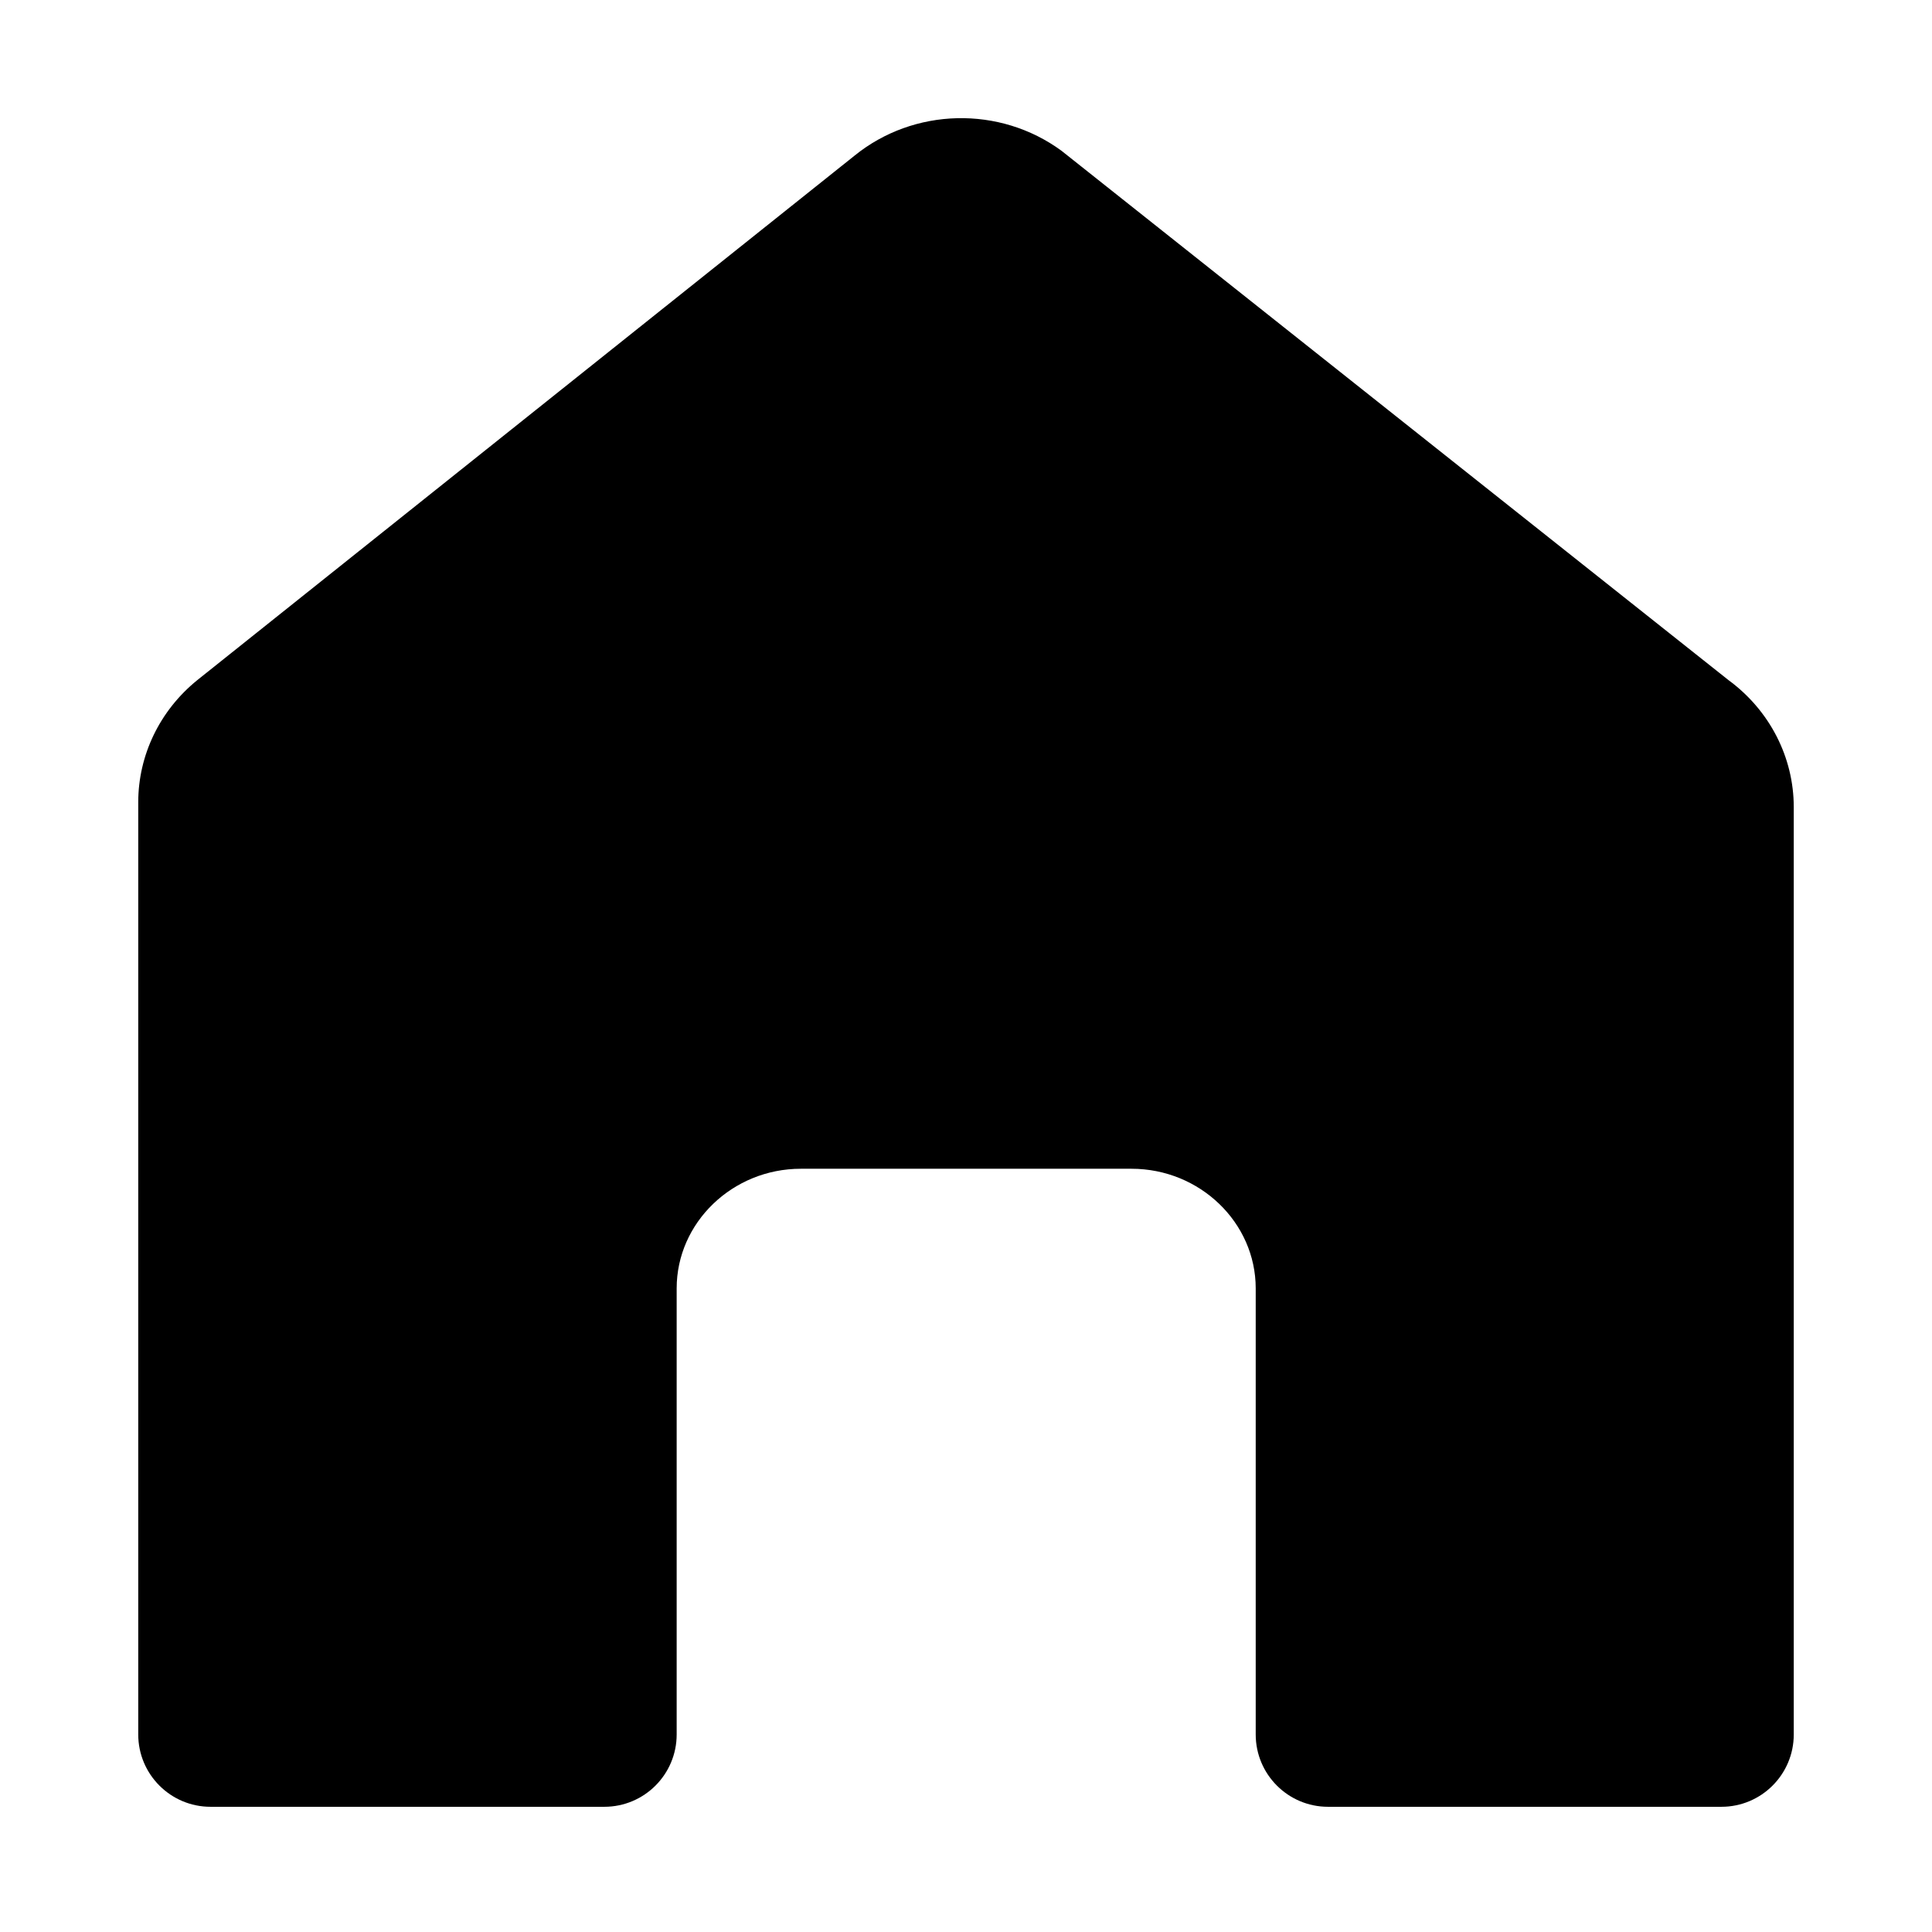 <svg t="1716214938254" class="icon" viewBox="0 0 1024 1024" version="1.1" xmlns="http://www.w3.org/2000/svg" p-id="3510" width="200" height="200"><path d="M916.16 360.494L562.622 79.919C529.939 55.927 484.353 57 452.924 82.5L104.497 360.535c-19.798 16.064-31.225 39.73-31.225 64.668V919.3c0 21.173 17.164 38.337 38.337 38.337H320.31c21.173 0 38.337-17.164 38.337-38.337V682.871c0-34.874 29.614-63.407 65.809-63.407h175.289c36.195 0 65.809 28.533 65.809 63.407V919.3c0 21.173 17.164 38.337 38.337 38.337H912.39c21.173 0 38.337-17.164 38.337-38.337V427.742c0.001-26.385-12.784-51.258-34.567-67.248z"  p-id="3511" data-spm-anchor-id="a313x.search_index.0.i0.553c3a81EzU55a" class="selected"></path></svg>